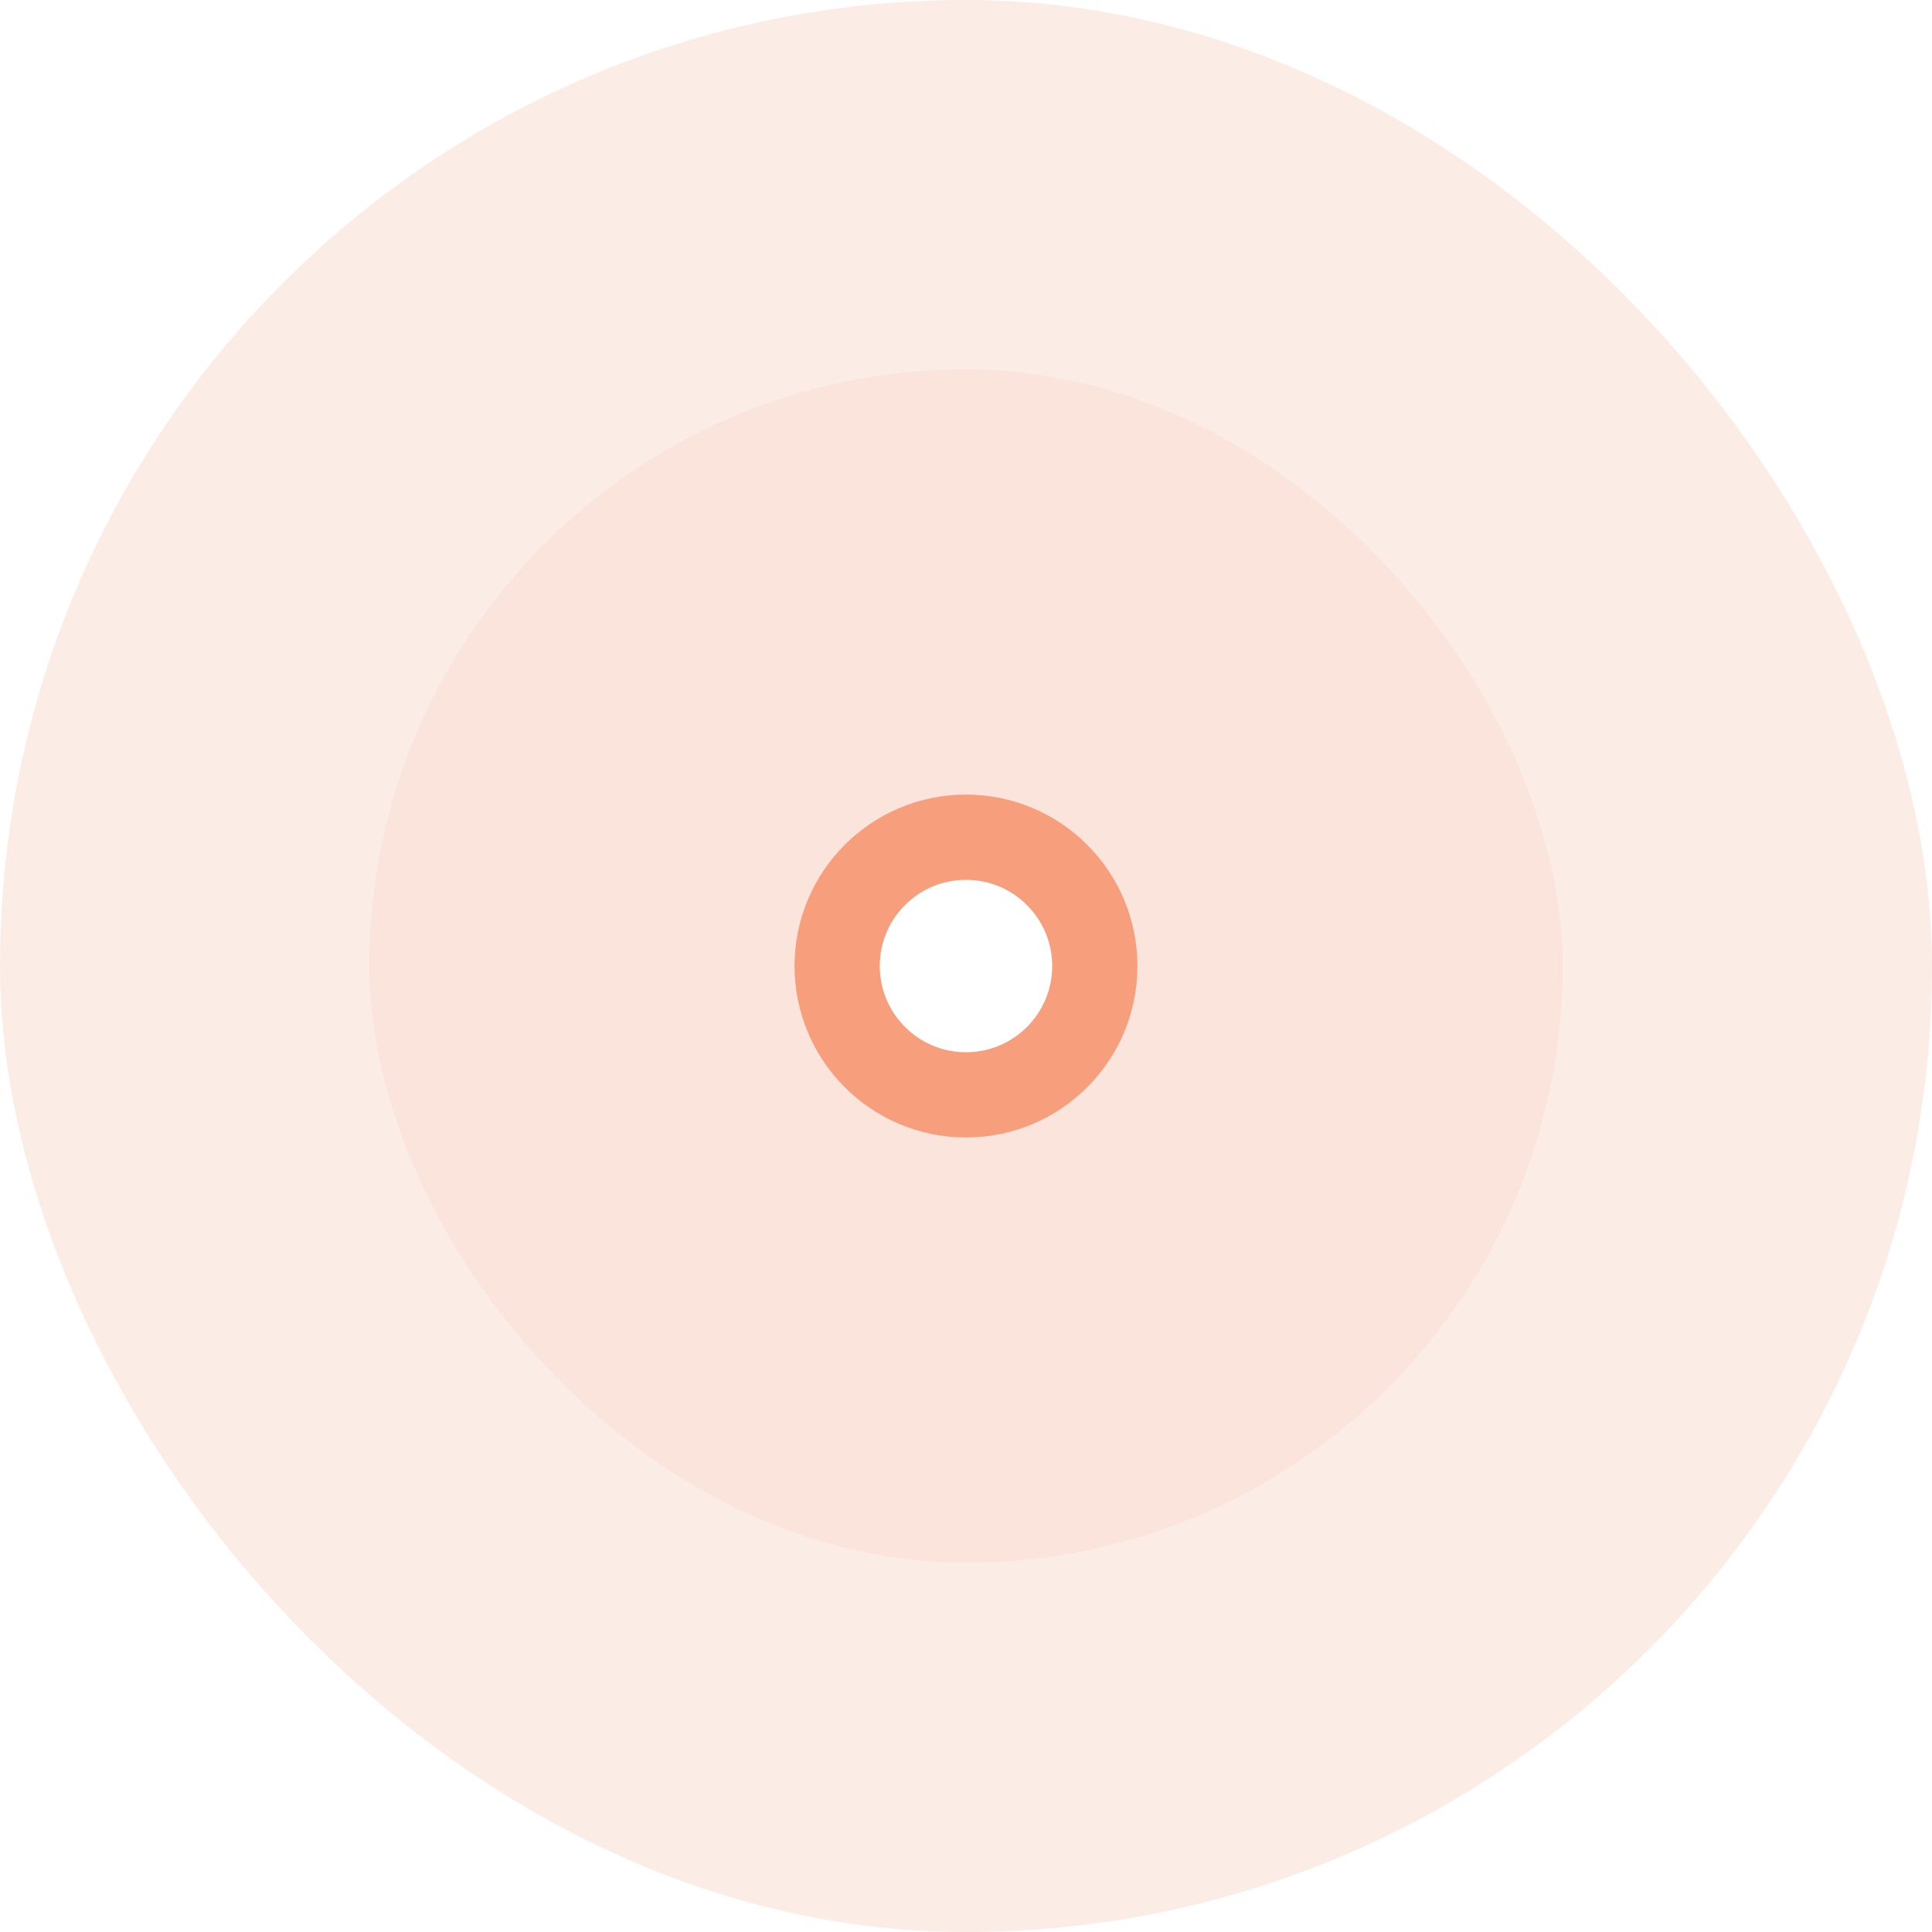 <svg width="68" height="68" viewBox="0 0 68 68" fill="none" xmlns="http://www.w3.org/2000/svg">
<g filter="url(#filter0_i_426_1730)">
<rect width="68" height="68" rx="34" fill="#F3B49C" fill-opacity="0.25"/>
</g>
<g filter="url(#filter1_i_426_1730)">
<rect x="13" y="13" width="42" height="42" rx="21" fill="#F3B49C" fill-opacity="0.13"/>
</g>
<circle cx="33.999" cy="34.001" r="4.534" fill="white" stroke="#F79E7C" stroke-width="3"/>
<defs>
<filter id="filter0_i_426_1730" x="0" y="0" width="68" height="68" filterUnits="userSpaceOnUse" color-interpolation-filters="sRGB">
<feFlood flood-opacity="0" result="BackgroundImageFix"/>
<feBlend mode="normal" in="SourceGraphic" in2="BackgroundImageFix" result="shape"/>
<feColorMatrix in="SourceAlpha" type="matrix" values="0 0 0 0 0 0 0 0 0 0 0 0 0 0 0 0 0 0 127 0" result="hardAlpha"/>
<feMorphology radius="7" operator="erode" in="SourceAlpha" result="effect1_innerShadow_426_1730"/>
<feOffset/>
<feGaussianBlur stdDeviation="5"/>
<feComposite in2="hardAlpha" operator="arithmetic" k2="-1" k3="1"/>
<feColorMatrix type="matrix" values="0 0 0 0 0.967 0 0 0 0 0.62 0 0 0 0 0.487 0 0 0 0.5 0"/>
<feBlend mode="normal" in2="shape" result="effect1_innerShadow_426_1730"/>
</filter>
<filter id="filter1_i_426_1730" x="13" y="13" width="42" height="42" filterUnits="userSpaceOnUse" color-interpolation-filters="sRGB">
<feFlood flood-opacity="0" result="BackgroundImageFix"/>
<feBlend mode="normal" in="SourceGraphic" in2="BackgroundImageFix" result="shape"/>
<feColorMatrix in="SourceAlpha" type="matrix" values="0 0 0 0 0 0 0 0 0 0 0 0 0 0 0 0 0 0 127 0" result="hardAlpha"/>
<feMorphology radius="1" operator="erode" in="SourceAlpha" result="effect1_innerShadow_426_1730"/>
<feOffset/>
<feGaussianBlur stdDeviation="3.5"/>
<feComposite in2="hardAlpha" operator="arithmetic" k2="-1" k3="1"/>
<feColorMatrix type="matrix" values="0 0 0 0 0.967 0 0 0 0 0.62 0 0 0 0 0.487 0 0 0 0.5 0"/>
<feBlend mode="normal" in2="shape" result="effect1_innerShadow_426_1730"/>
</filter>
</defs>
</svg>
